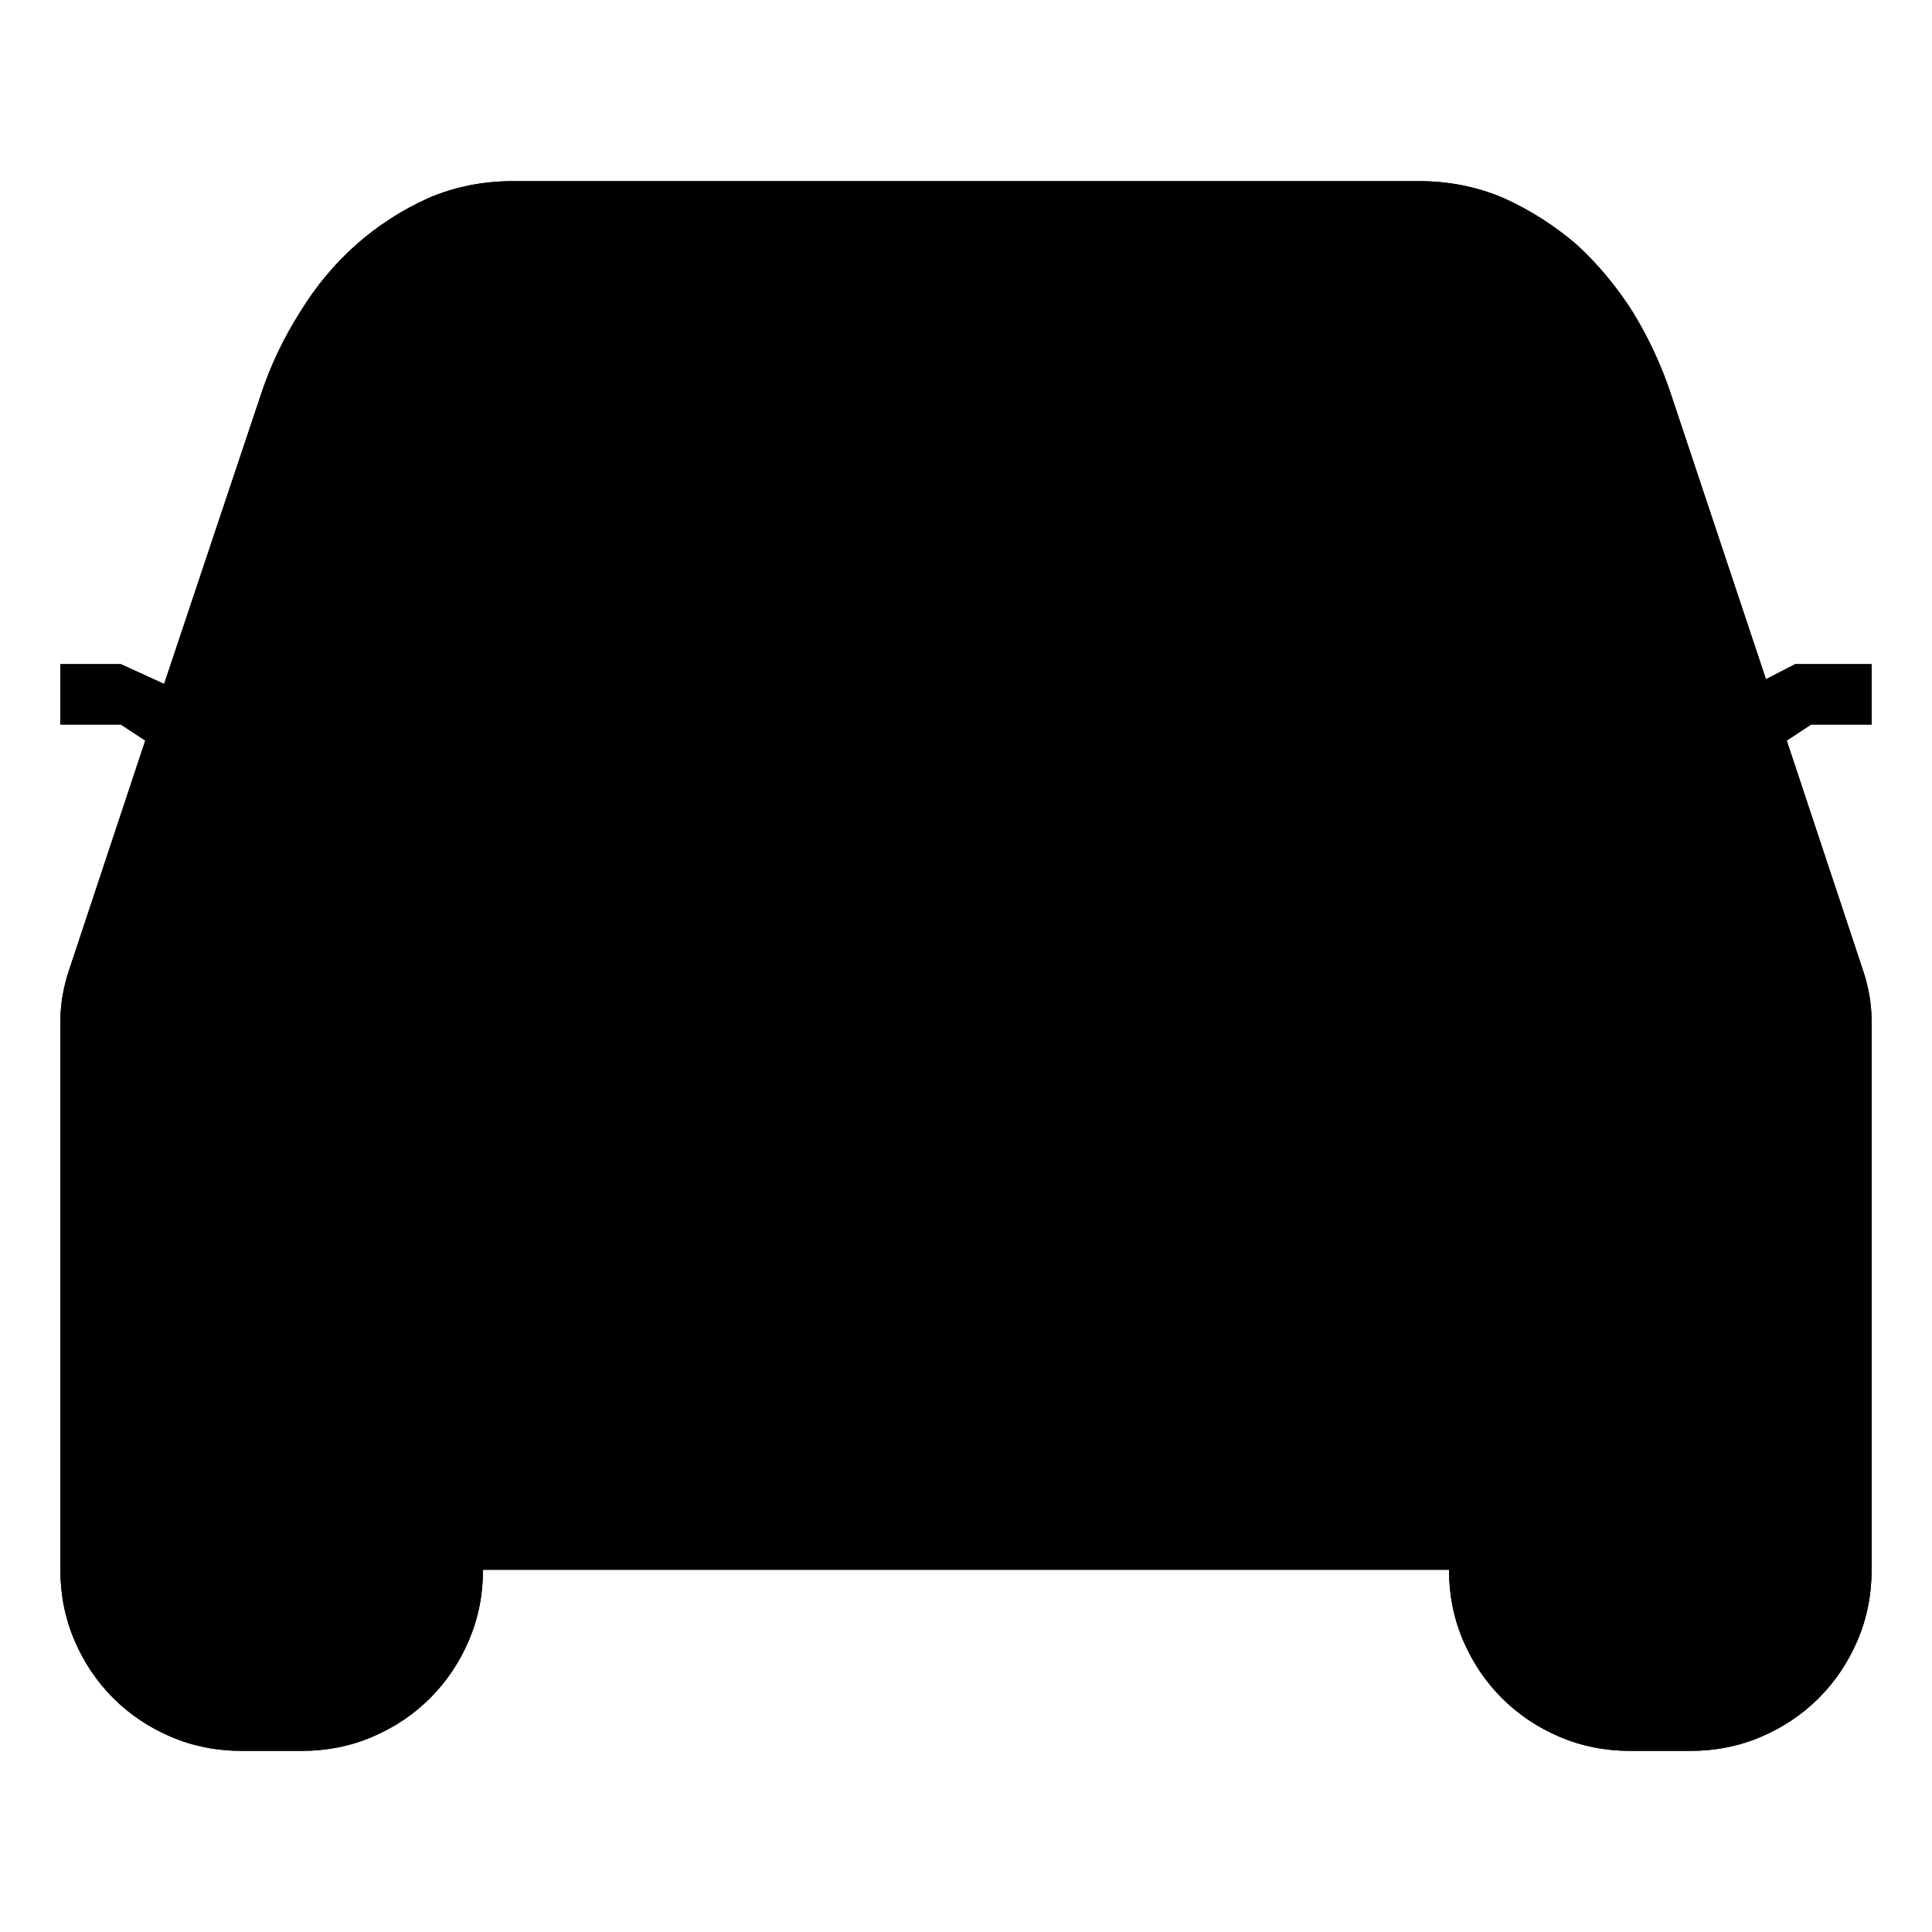 <?xml version="1.0" standalone="no"?>
<svg xmlns="http://www.w3.org/2000/svg" viewBox="0,0,2048,2048">
  <path class='OfficeIconColors_HighContrast' d='M 320 1120 q 0 -40 28 -68 q 28 -28 68 -28 q 40 0 68 28 q 28 28 28 68 q 0 40 -28 68 q -28 28 -68 28 q -40 0 -68 -28 q -28 -28 -28 -68 m 1216 0 q 0 -40 28 -68 q 28 -28 68 -28 q 40 0 68 28 q 28 28 28 68 q 0 40 -28 68 q -28 28 -68 28 q -40 0 -68 -28 q -28 -28 -28 -68 m -1152 288 q 0 26 -19 45 q -19 19 -45 19 q -26 0 -45 -19 q -19 -19 -19 -45 q 0 -26 19 -45 q 19 -19 45 -19 q 26 0 45 19 q 19 19 19 45 m 1408 0 q 0 26 -19 45 q -19 19 -45 19 q -26 0 -45 -19 q -19 -19 -19 -45 q 0 -26 19 -45 q 19 -19 45 -19 q 26 0 45 19 q 19 19 19 45 m 128 -640 l -26 17 l 81 244 q 9 27 9 54 v 581 q 0 40 -15 75 q -15 35 -41 61 q -26 26 -61 41 q -35 15 -75 15 h -64 q -40 0 -75 -15 q -35 -15 -61 -41 q -26 -26 -41 -61 q -15 -35 -15 -75 h -1024 q 0 40 -15 75 q -15 35 -41 61 q -26 26 -61 41 q -35 15 -75 15 h -64 q -40 0 -75 -15 q -35 -15 -61 -41 q -26 -26 -41 -61 q -15 -35 -15 -75 v -581 q 0 -27 9 -54 l 81 -244 l -26 -17 h -64 v -64 h 64 l 46 21 l 103 -308 q 15 -45 41 -86 q 25 -41 60 -72 q 34 -30 76 -49 q 42 -18 90 -18 h 960 q 48 0 90 18 q 42 19 77 49 q 34 31 60 72 q 25 41 40 86 l 101 303 l 31 -16 h 81 v 64 m -1751 -16 l 35 16 h 1512 l 35 -18 l -104 -313 q -11 -34 -30 -67 q -20 -32 -46 -58 q -27 -25 -60 -41 q -33 -15 -71 -15 h -960 q -38 0 -71 15 q -33 16 -59 41 q -27 26 -46 58 q -20 33 -31 67 m -17 1355 q 27 0 50 -10 q 23 -10 41 -28 q 17 -17 27 -40 q 10 -23 10 -50 h -320 q 0 27 10 50 q 10 23 28 40 q 17 18 40 28 q 23 10 50 10 m 1216 -192 q 0 -40 -3 -53 q -4 -13 -9 -20 l -157 -235 q -3 -4 -10 -8 q -8 -4 -13 -4 h -512 q -5 0 -12 4 q -8 4 -11 8 l -157 236 q -5 8 -8 20 q -4 13 -4 52 m 1216 192 q 27 0 50 -10 q 23 -10 41 -28 q 17 -17 27 -40 q 10 -23 10 -50 h -320 q 0 27 10 50 q 10 23 28 40 q 17 18 40 28 q 23 10 50 10 m 110 -972 l -18 12 h -1592 l -18 -12 q -82 246 -82 263 v 517 h 384 q 0 -49 7 -71 q 6 -21 16 -36 l 157 -236 q 11 -18 33 -30 q 22 -11 43 -11 h 512 q 21 0 43 11 q 22 12 33 30 l 157 235 q 10 14 17 36 q 6 22 6 72 h 384 v -517 q 0 -16 -5 -34 z'/>
  <path class='OfficeIconColors_m20' d='M 1952 1060 v 23 v 581 q 0 33 -12 62 q -13 29 -35 51 q -22 22 -51 34 q -29 13 -62 13 q -97 0 -126 -13 q -29 -12 -51 -34 q -22 -22 -34 -51 q -13 -29 -13 -94 h -1088 q 0 65 -12 94 q -13 29 -35 51 q -22 22 -51 34 q -29 13 -126 13 q -33 0 -62 -13 q -29 -12 -51 -34 q -22 -22 -34 -51 q -13 -29 -13 -62 v -581 q 0 -24 211 -656 q 13 -38 35 -75 q 22 -36 53 -65 q 30 -28 68 -46 q 37 -17 81 -17 h 960 q 44 0 82 17 q 37 18 68 46 q 30 29 52 65 q 22 37 35 75 z'/>
  <path class='OfficeIconColors_m22' d='M 320 1120 q 0 -40 28 -68 q 28 -28 68 -28 q 40 0 68 28 q 28 28 28 68 q 0 40 -28 68 q -28 28 -68 28 q -40 0 -68 -28 q -28 -28 -28 -68 m 1216 0 q 0 -40 28 -68 q 28 -28 68 -28 q 40 0 68 28 q 28 28 28 68 q 0 40 -28 68 q -28 28 -68 28 q -40 0 -68 -28 q -28 -28 -28 -68 m -1152 288 q 0 26 -19 45 q -19 19 -45 19 q -26 0 -45 -19 q -19 -19 -19 -45 q 0 -26 19 -45 q 19 -19 45 -19 q 26 0 45 19 q 19 19 19 45 m 1408 0 q 0 26 -19 45 q -19 19 -45 19 q -26 0 -45 -19 q -19 -19 -19 -45 q 0 -26 19 -45 q 19 -19 45 -19 q 26 0 45 19 q 19 19 19 45 m 128 -640 l -26 17 l 81 244 q 9 27 9 54 v 581 q 0 40 -15 75 q -15 35 -41 61 q -26 26 -61 41 q -35 15 -75 15 h -64 q -40 0 -75 -15 q -35 -15 -61 -41 q -26 -26 -41 -61 q -15 -35 -15 -75 h -1024 q 0 40 -15 75 q -15 35 -41 61 q -26 26 -61 41 q -35 15 -75 15 h -64 q -40 0 -75 -15 q -35 -15 -61 -41 q -26 -26 -41 -61 q -15 -35 -15 -75 v -581 q 0 -27 9 -54 l 81 -244 l -26 -17 h -64 v -64 h 64 l 46 21 l 103 -308 q 15 -45 41 -86 q 25 -41 60 -72 q 34 -30 76 -49 q 42 -18 90 -18 h 960 q 48 0 90 18 q 42 19 77 49 q 34 31 60 72 q 25 41 40 86 l 101 303 l 31 -16 h 81 v 64 m -1751 -16 l 35 16 h 1512 l 35 -18 l -104 -313 q -11 -34 -30 -67 q -20 -32 -46 -58 q -27 -25 -60 -41 q -33 -15 -71 -15 h -960 q -38 0 -71 15 q -33 16 -59 41 q -27 26 -46 58 q -20 33 -31 67 m -17 1355 q 27 0 50 -10 q 23 -10 41 -28 q 17 -17 27 -40 q 10 -23 10 -50 h -320 q 0 27 10 50 q 10 23 28 40 q 17 18 40 28 q 23 10 50 10 m 1216 -192 q 0 -40 -3 -53 q -4 -13 -9 -20 l -157 -235 q -3 -4 -10 -8 q -8 -4 -13 -4 h -512 q -5 0 -12 4 q -8 4 -11 8 l -157 236 q -5 8 -8 20 q -4 13 -4 52 m 1216 192 q 27 0 50 -10 q 23 -10 41 -28 q 17 -17 27 -40 q 10 -23 10 -50 h -320 q 0 27 10 50 q 10 23 28 40 q 17 18 40 28 q 23 10 50 10 m 110 -972 l -18 12 h -1592 l -18 -12 q -82 246 -82 263 v 517 h 384 q 0 -49 7 -71 q 6 -21 16 -36 l 157 -236 q 11 -18 33 -30 q 22 -11 43 -11 h 512 q 21 0 43 11 q 22 12 33 30 l 157 235 q 10 14 17 36 q 6 22 6 72 h 384 v -517 q 0 -16 -5 -34 z'/>
</svg>